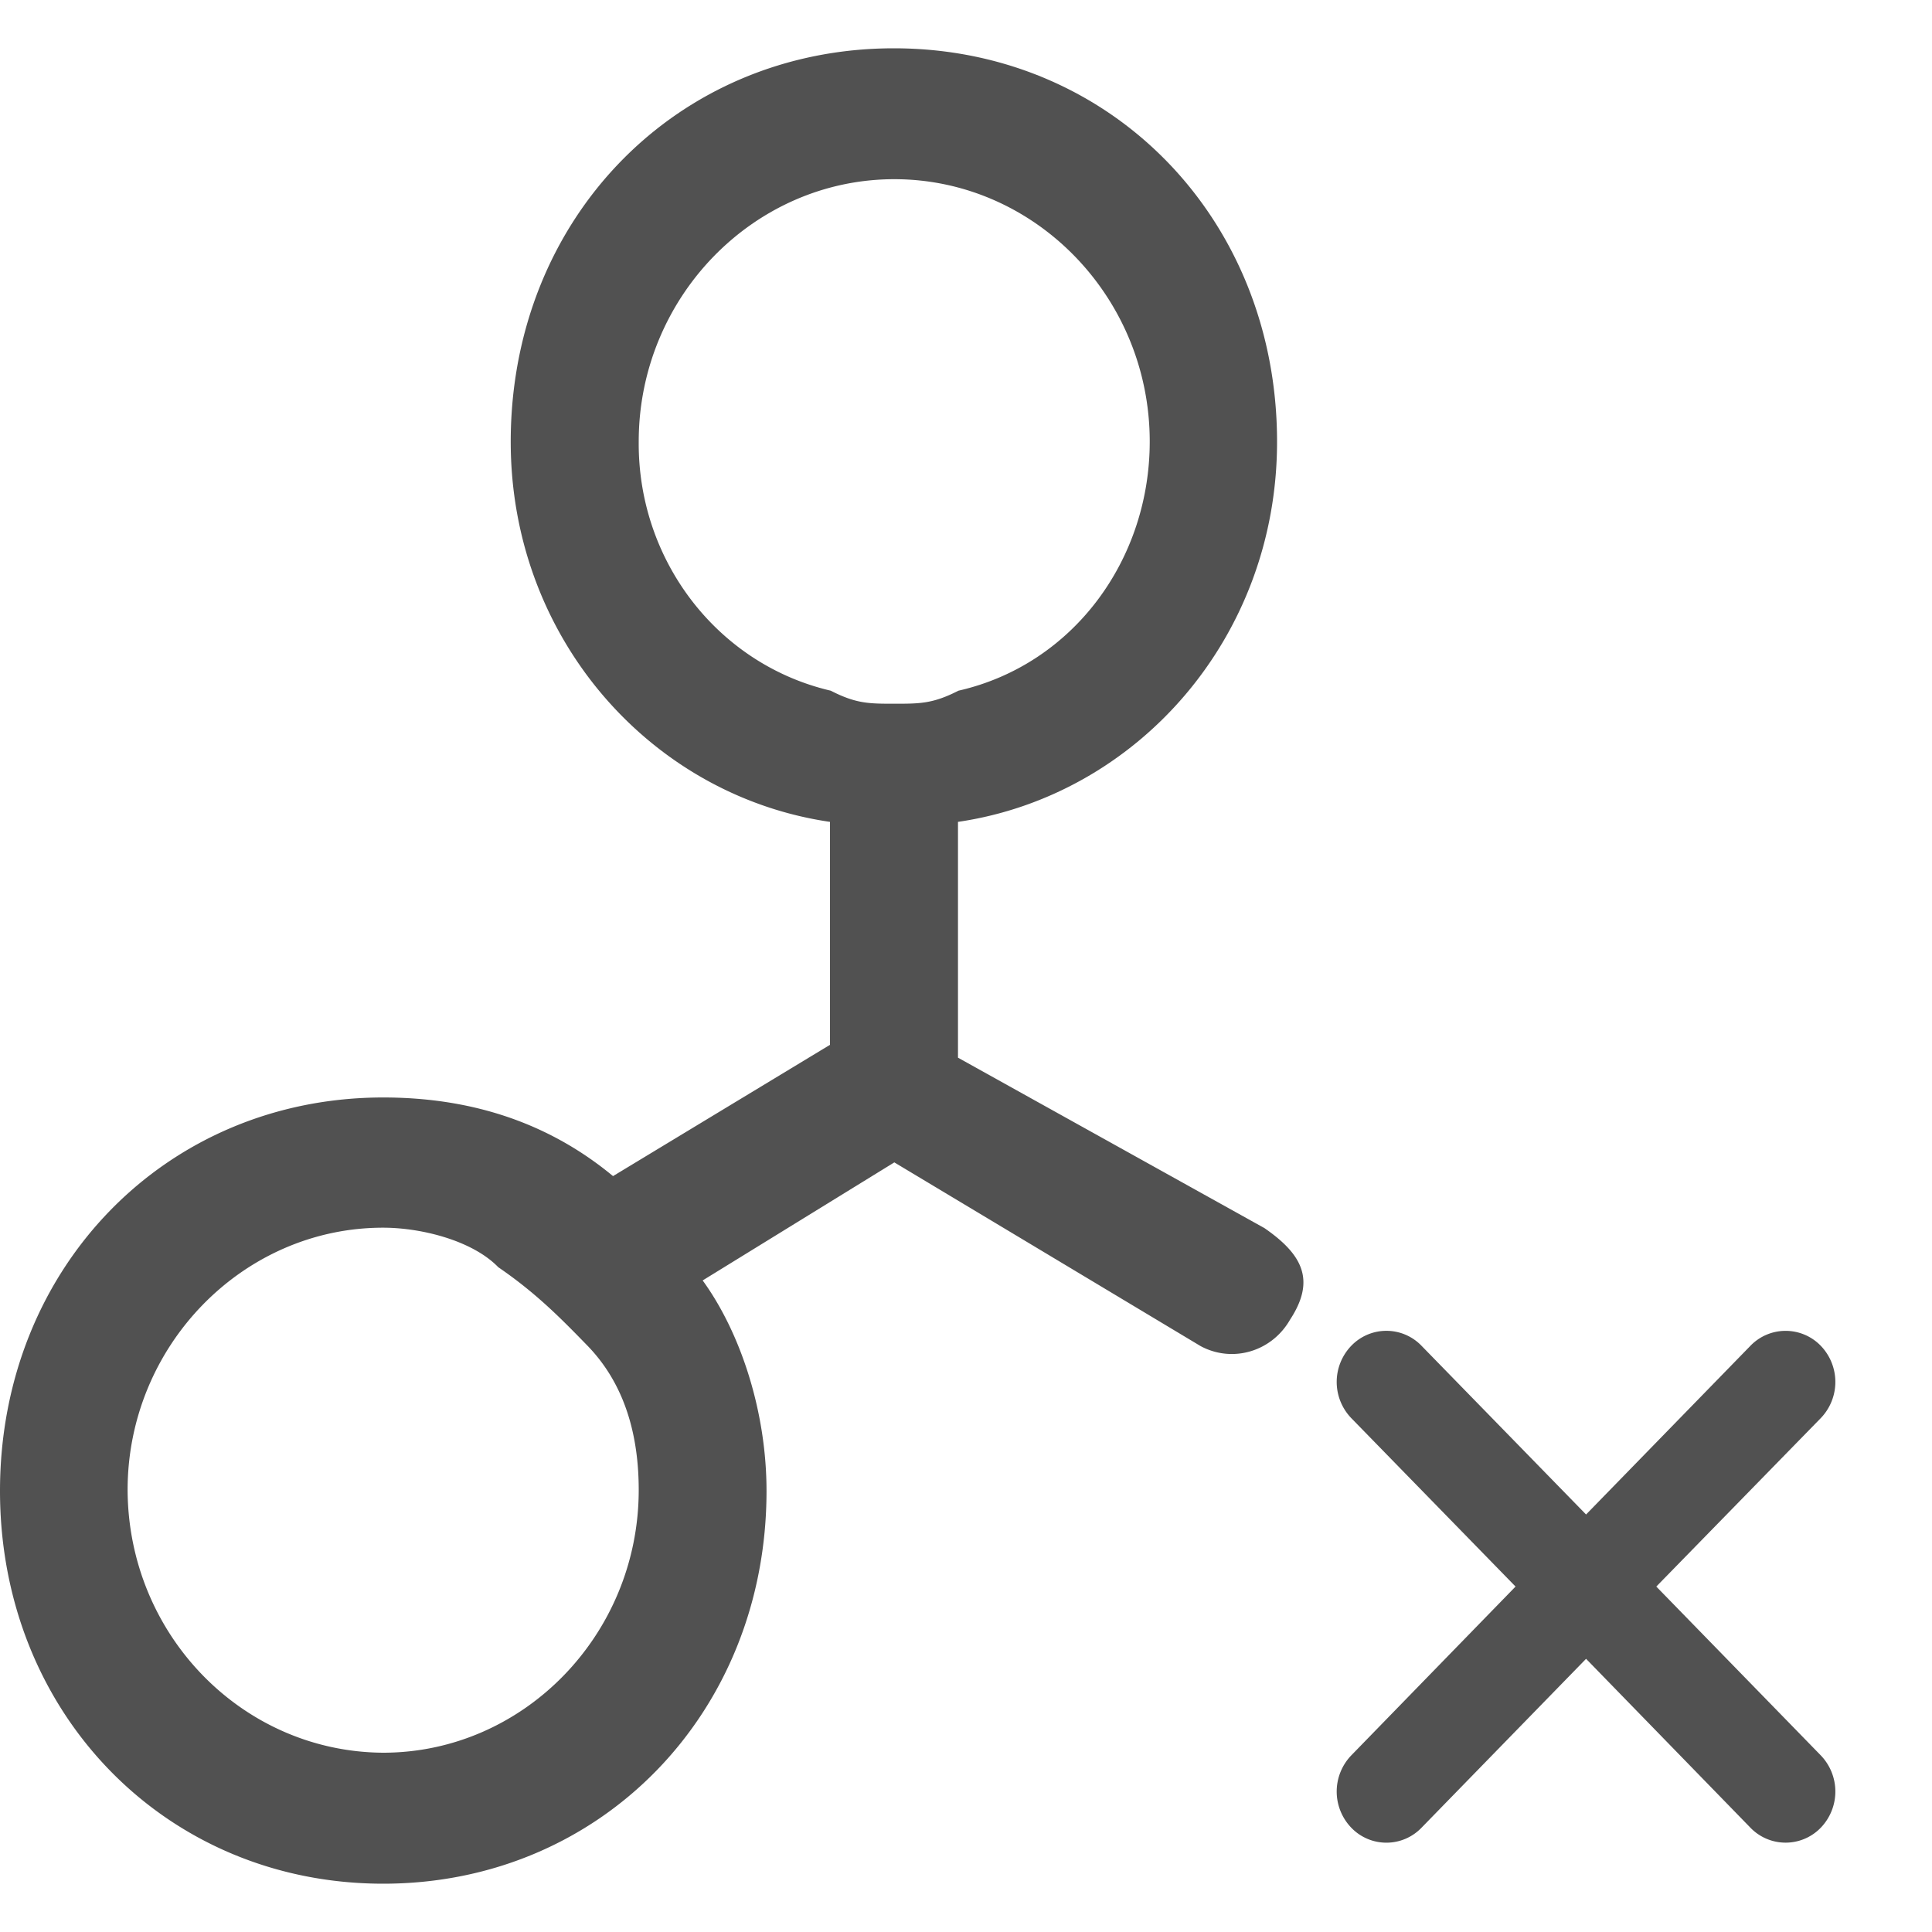 <?xml version="1.0" standalone="no"?><!DOCTYPE svg PUBLIC "-//W3C//DTD SVG 1.1//EN" "http://www.w3.org/Graphics/SVG/1.1/DTD/svg11.dtd"><svg t="1712540719505" class="icon" viewBox="0 0 1024 1024" version="1.1" xmlns="http://www.w3.org/2000/svg" p-id="2362" xmlns:xlink="http://www.w3.org/1999/xlink" width="200" height="200"><path d="M636.365 713.472c16.896 9.062 37.683 2.918 47.36-13.978 13.67-20.838 6.81-34.509-13.568-48.589l-162.406-90.317V435.61c94.669-13.875 169.114-97.331 169.114-201.472C676.864 115.968 588.851 25.6 473.754 25.6S270.694 115.866 270.694 234.138c0 104.243 74.496 187.648 169.216 201.472v118.17l-114.995 69.581c-33.741-27.955-74.445-41.677-121.805-41.677C88.013 581.683 0 671.898 0 790.221 0 908.134 87.962 998.4 203.11 998.4c115.098 0 203.162-90.266 203.162-208.179 0-41.728-13.568-83.61-33.843-111.565l101.581-62.566 162.355 97.382z m-297.83 76.237c0 76.646-60.979 139.264-135.475 139.264-74.701-0.461-135.117-62.566-135.424-139.264 0-76.288 60.979-139.008 135.424-139.008 20.378 0 47.411 6.861 61.03 20.941 20.326 13.875 33.843 27.802 47.258 41.574 20.48 21.094 27.187 48.794 27.187 76.493z m0-555.674c0-76.39 60.928-139.059 135.475-139.059 74.496 0 135.373 62.566 135.373 139.059 0 62.566-40.499 118.17-101.376 132.045-13.568 6.912-20.429 6.912-33.946 6.912-13.414 0-20.275 0-33.741-6.912-59.955-13.978-102.298-68.966-101.786-132.045z m502.118 645.171l87.091 89.498a25.907 25.907 0 0 0 37.325 0 27.648 27.648 0 0 0 0-38.298l-87.194-89.498 87.194-89.293a27.648 27.648 0 0 0 0-38.298 25.907 25.907 0 0 0-37.325 0l-87.091 89.395-87.194-89.395a25.805 25.805 0 0 0-37.274 0 27.648 27.648 0 0 0 0 38.298l87.091 89.293-87.091 89.498a27.648 27.648 0 0 0 0 38.298 25.805 25.805 0 0 0 37.274 0l87.194-89.498z" fill="#515151" p-id="2363"></path></svg>